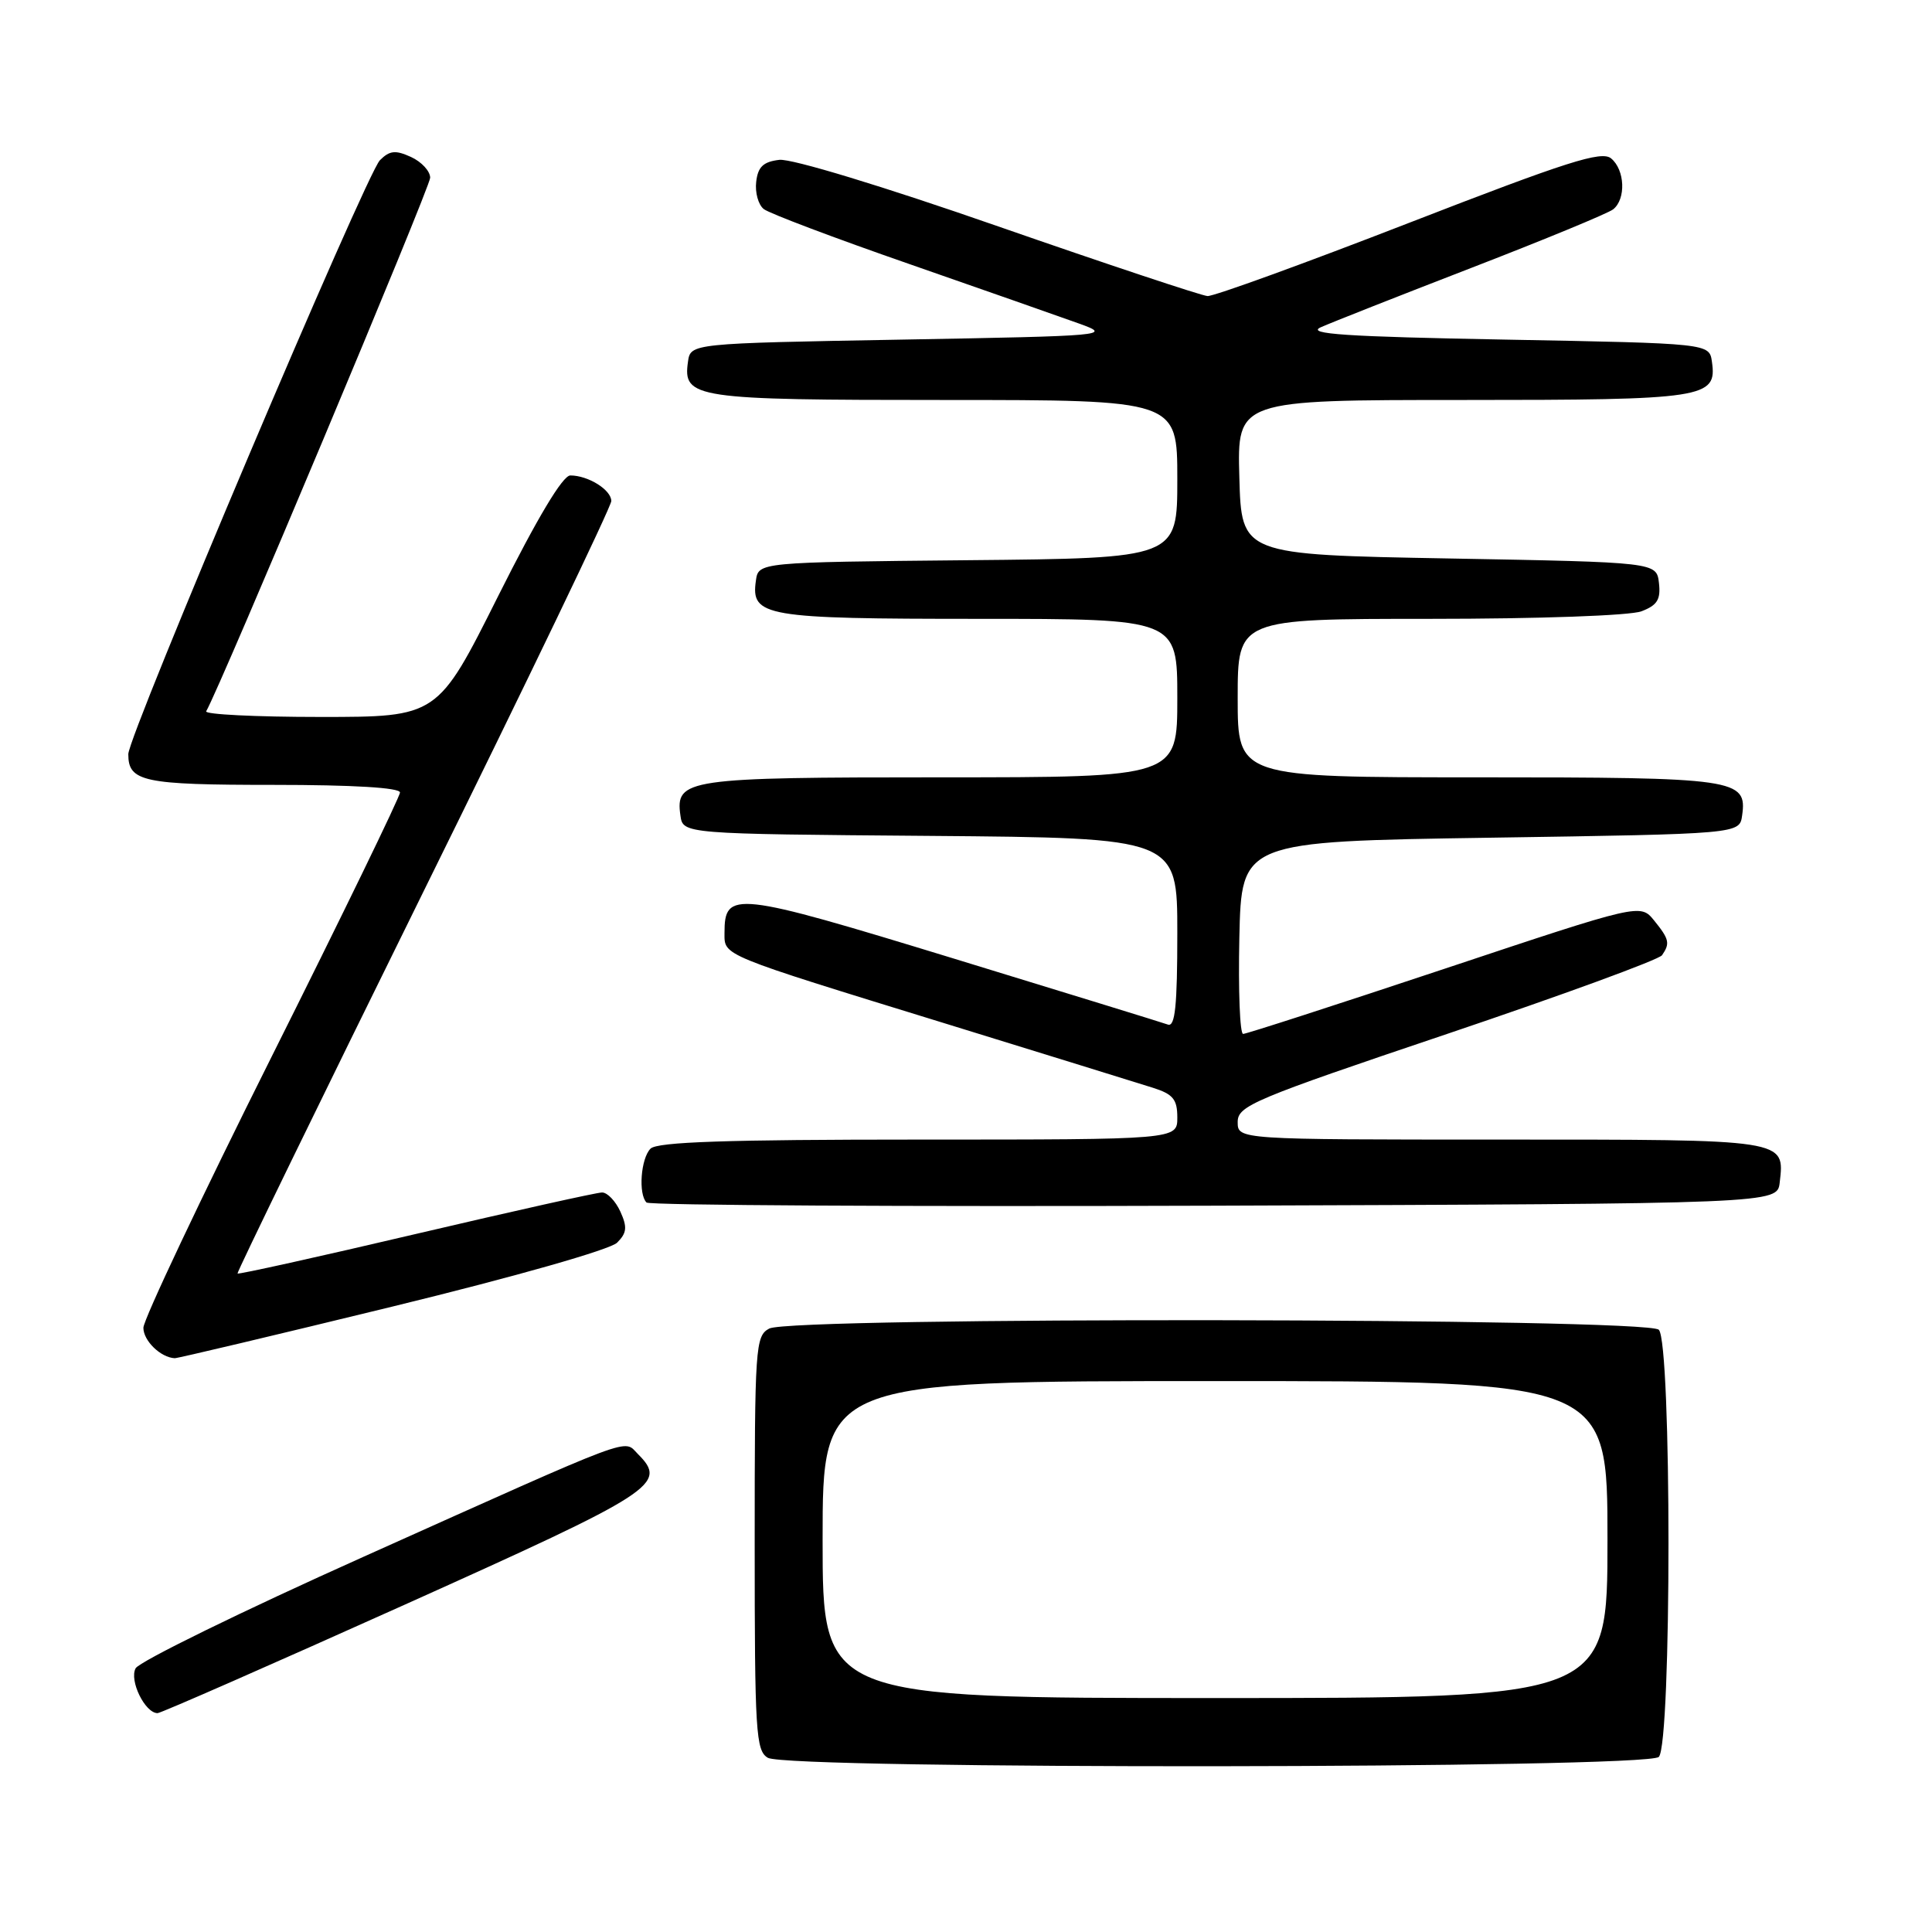 <?xml version="1.0" encoding="UTF-8" standalone="no"?>
<!DOCTYPE svg PUBLIC "-//W3C//DTD SVG 1.1//EN" "http://www.w3.org/Graphics/SVG/1.1/DTD/svg11.dtd" >
<svg xmlns="http://www.w3.org/2000/svg" xmlns:xlink="http://www.w3.org/1999/xlink" version="1.1" viewBox="0 0 256 256">
 <g >
 <path fill="currentColor"
d=" M 219.80 232.80 C 221.51 231.09 221.51 177.91 219.80 176.20 C 218.22 174.62 104.88 174.46 101.93 176.04 C 100.09 177.02 100.00 178.40 100.00 204.49 C 100.00 229.54 100.15 231.99 101.75 232.92 C 104.44 234.48 218.23 234.37 219.80 232.80 Z  M 53.58 212.65 C 86.97 197.64 88.50 196.65 84.52 192.66 C 82.55 190.69 84.80 189.85 48.17 206.28 C 32.04 213.51 18.45 220.17 17.97 221.06 C 17.10 222.68 19.22 227.00 20.88 227.00 C 21.31 227.00 36.02 220.54 53.58 212.65 Z  M 51.99 173.13 C 68.35 169.14 80.84 165.58 81.77 164.66 C 83.06 163.37 83.14 162.61 82.20 160.54 C 81.56 159.14 80.47 158.00 79.77 158.01 C 79.07 158.01 67.96 160.49 55.09 163.51 C 42.21 166.54 31.58 168.89 31.47 168.75 C 31.36 168.61 42.46 145.82 56.13 118.10 C 69.81 90.39 81.00 67.11 81.00 66.39 C 81.00 64.91 77.94 63.00 75.57 63.00 C 74.56 63.00 71.21 68.60 66.00 79.00 C 57.99 95.00 57.99 95.00 42.44 95.00 C 33.88 95.00 27.08 94.66 27.32 94.25 C 29.16 91.11 57.00 24.80 57.00 23.55 C 57.00 22.68 55.86 21.44 54.46 20.80 C 52.40 19.86 51.63 19.94 50.34 21.23 C 48.51 23.07 17.00 97.43 17.00 99.93 C 17.00 103.58 18.96 104.00 36.20 104.00 C 46.80 104.00 53.00 104.37 53.00 105.01 C 53.00 105.56 45.35 121.31 36.00 140.00 C 26.65 158.69 19.00 174.87 19.00 175.94 C 19.00 177.66 21.29 179.88 23.15 179.97 C 23.51 179.99 36.49 176.91 51.99 173.13 Z  M 235.82 156.69 C 236.48 150.93 236.92 151.00 198.88 151.00 C 164.00 151.00 164.00 151.00 164.00 148.67 C 164.00 146.52 166.05 145.66 191.75 137.00 C 207.01 131.85 219.83 127.16 220.23 126.57 C 221.31 125.00 221.19 124.45 219.18 121.97 C 217.35 119.72 217.35 119.72 191.43 128.36 C 177.17 133.11 165.15 137.00 164.72 137.00 C 164.29 137.00 164.07 131.26 164.22 124.25 C 164.50 111.50 164.50 111.50 197.50 111.00 C 230.50 110.50 230.50 110.50 230.84 108.06 C 231.53 103.20 230.11 103.00 195.81 103.00 C 164.00 103.00 164.00 103.00 164.00 92.50 C 164.00 82.00 164.00 82.00 189.43 82.00 C 203.98 82.00 216.00 81.57 217.50 81.00 C 219.60 80.20 220.07 79.44 219.82 77.25 C 219.50 74.50 219.50 74.50 192.00 74.00 C 164.50 73.50 164.50 73.50 164.22 63.25 C 163.93 53.00 163.93 53.00 193.77 53.00 C 225.97 53.00 227.53 52.76 226.84 47.94 C 226.50 45.50 226.50 45.50 199.50 45.00 C 178.30 44.61 173.04 44.26 175.00 43.37 C 176.38 42.75 185.38 39.20 195.00 35.48 C 204.62 31.76 213.06 28.28 213.75 27.74 C 215.47 26.38 215.32 22.51 213.48 20.99 C 212.22 19.94 207.65 21.40 186.73 29.52 C 172.85 34.91 160.82 39.28 160.00 39.23 C 159.18 39.17 146.70 35.02 132.27 30.00 C 116.95 24.66 104.88 21.00 103.27 21.18 C 101.14 21.43 100.43 22.10 100.20 24.09 C 100.03 25.51 100.48 27.13 101.20 27.70 C 101.91 28.27 110.60 31.55 120.50 34.99 C 130.40 38.44 140.53 41.99 143.00 42.88 C 147.39 44.46 146.79 44.51 119.50 45.00 C 91.50 45.50 91.50 45.50 91.16 47.94 C 90.47 52.78 91.96 53.00 125.19 53.00 C 156.00 53.00 156.00 53.00 156.00 63.48 C 156.00 73.97 156.00 73.97 128.25 74.23 C 100.50 74.50 100.50 74.50 100.16 76.94 C 99.48 81.69 101.27 82.00 129.69 82.00 C 156.00 82.00 156.00 82.00 156.00 92.50 C 156.00 103.00 156.00 103.00 124.69 103.00 C 90.92 103.00 89.47 103.21 90.16 108.06 C 90.50 110.50 90.50 110.50 123.25 110.76 C 156.00 111.03 156.00 111.03 156.00 123.62 C 156.00 133.27 155.71 136.11 154.75 135.76 C 154.06 135.51 141.26 131.57 126.30 126.99 C 97.24 118.10 96.00 117.97 96.00 123.64 C 96.00 126.67 95.33 126.40 125.00 135.54 C 138.47 139.70 150.96 143.56 152.75 144.13 C 155.44 144.98 156.00 145.66 156.00 148.08 C 156.00 151.00 156.00 151.00 121.70 151.00 C 96.36 151.00 87.09 151.31 86.20 152.20 C 84.91 153.49 84.56 158.23 85.67 159.34 C 86.04 159.71 119.91 159.90 160.92 159.76 C 235.50 159.50 235.50 159.50 235.82 156.69 Z  M 109.00 204.00 C 109.00 183.00 109.00 183.00 161.00 183.00 C 213.00 183.00 213.00 183.00 213.00 204.00 C 213.00 225.00 213.00 225.00 161.00 225.00 C 109.00 225.00 109.00 225.00 109.00 204.00 Z "/>
</g>
</svg>